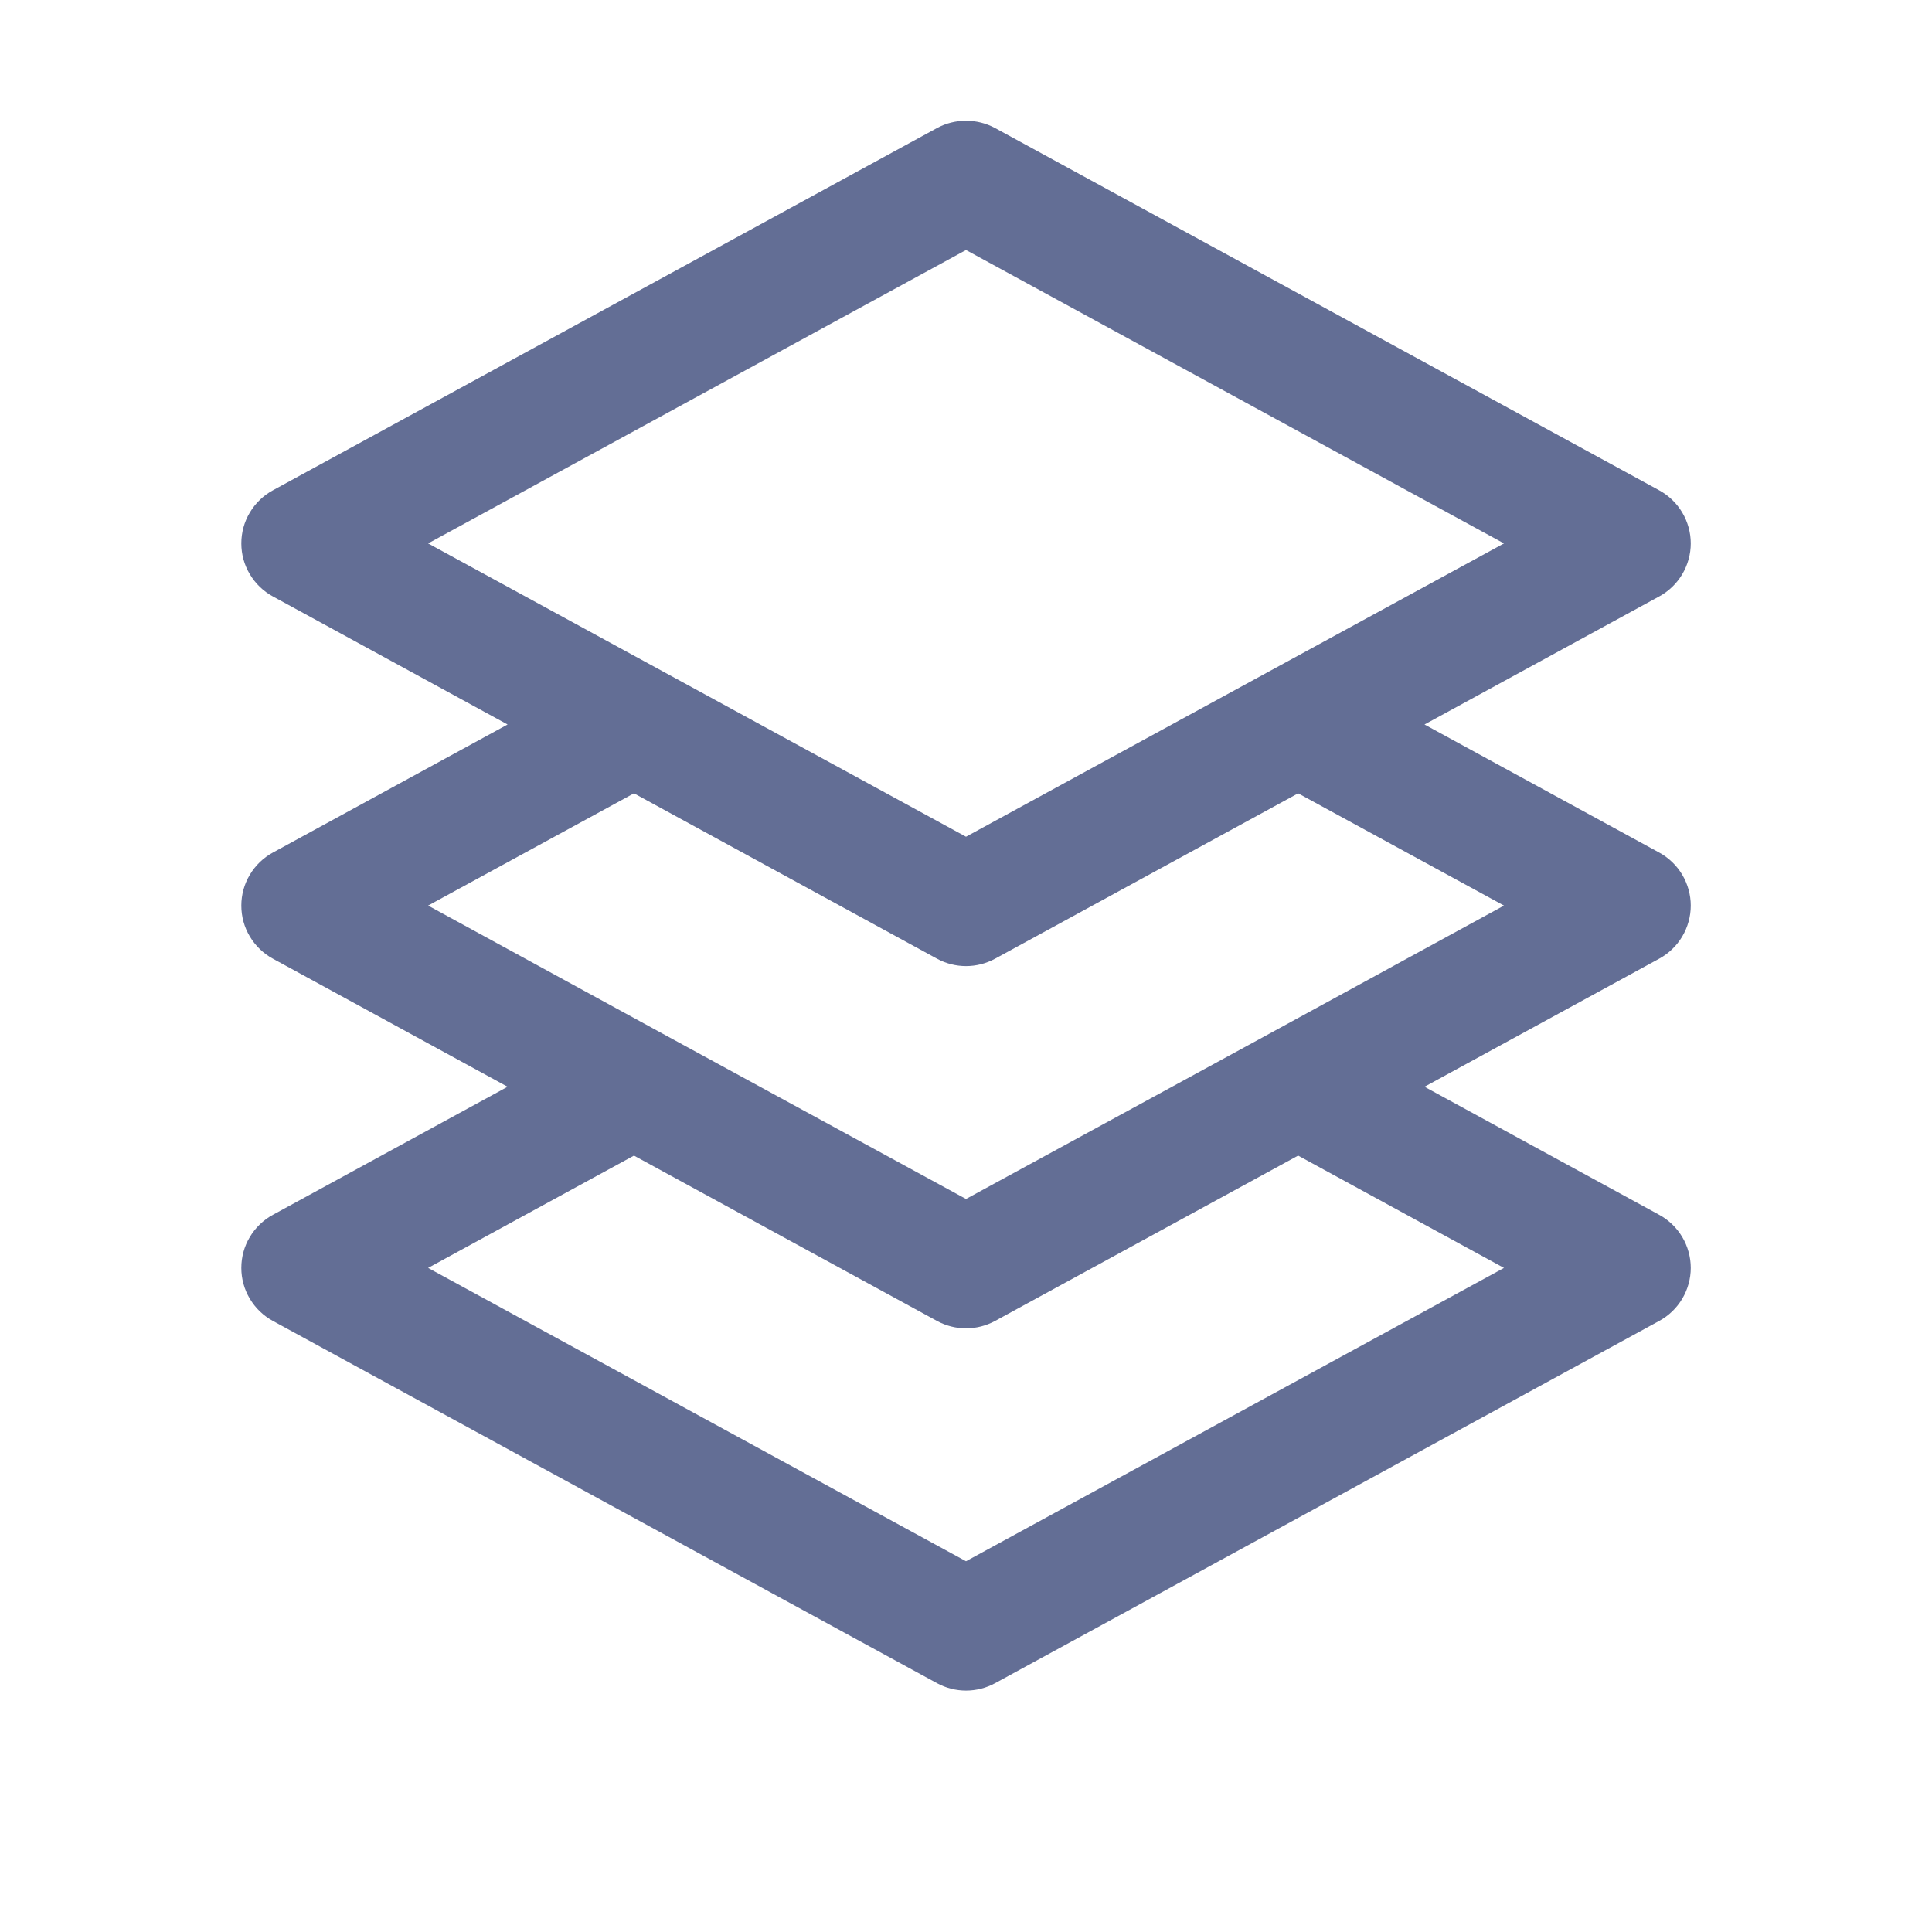 <svg width="22" height="22" viewBox="0 0 22 22" fill="none" xmlns="http://www.w3.org/2000/svg">
<g id="icons8-layers 1">
<path id="Vector" d="M11 1.375C10.885 1.375 10.771 1.403 10.67 1.458L3.108 5.583C2.999 5.642 2.908 5.73 2.845 5.836C2.781 5.942 2.748 6.064 2.748 6.188C2.748 6.311 2.781 6.433 2.845 6.539C2.908 6.645 2.999 6.733 3.108 6.792L5.78 8.25L3.108 9.708C2.999 9.767 2.908 9.855 2.845 9.961C2.781 10.067 2.748 10.189 2.748 10.312C2.748 10.436 2.781 10.558 2.845 10.664C2.908 10.77 2.999 10.858 3.108 10.917L5.78 12.375L3.108 13.833C2.999 13.892 2.908 13.98 2.845 14.086C2.781 14.192 2.748 14.314 2.748 14.438C2.748 14.561 2.781 14.683 2.845 14.789C2.908 14.895 2.999 14.983 3.108 15.042L10.67 19.167C10.771 19.222 10.885 19.251 11 19.251C11.116 19.251 11.229 19.222 11.331 19.167L18.893 15.042C19.002 14.983 19.093 14.895 19.156 14.789C19.219 14.683 19.253 14.561 19.253 14.438C19.253 14.314 19.219 14.192 19.156 14.086C19.093 13.98 19.002 13.892 18.893 13.833L16.221 12.375L18.893 10.917C19.002 10.858 19.093 10.77 19.156 10.664C19.219 10.558 19.253 10.436 19.253 10.312C19.253 10.189 19.219 10.067 19.156 9.961C19.093 9.855 19.002 9.767 18.893 9.708L16.221 8.25L18.893 6.792C19.002 6.733 19.093 6.645 19.156 6.539C19.219 6.433 19.253 6.311 19.253 6.188C19.253 6.064 19.219 5.942 19.156 5.836C19.093 5.73 19.002 5.642 18.893 5.583L11.331 1.458C11.229 1.403 11.116 1.375 11 1.375ZM11 2.847L17.126 6.188L14.451 7.646L11 9.528L4.875 6.188L11 2.847ZM7.219 9.034L10.67 10.917C10.771 10.972 10.885 11.001 11 11.001C11.116 11.001 11.229 10.972 11.331 10.917L14.782 9.034L17.126 10.312L14.454 11.771L11 13.653L7.541 11.768L4.875 10.312L7.219 9.034ZM7.219 13.159L10.67 15.042C10.771 15.097 10.885 15.126 11 15.126C11.116 15.126 11.229 15.097 11.331 15.042L14.782 13.159L17.126 14.438L11 17.778L4.875 14.438L7.219 13.159Z" fill="#636E95"/>
</g>
</svg>
